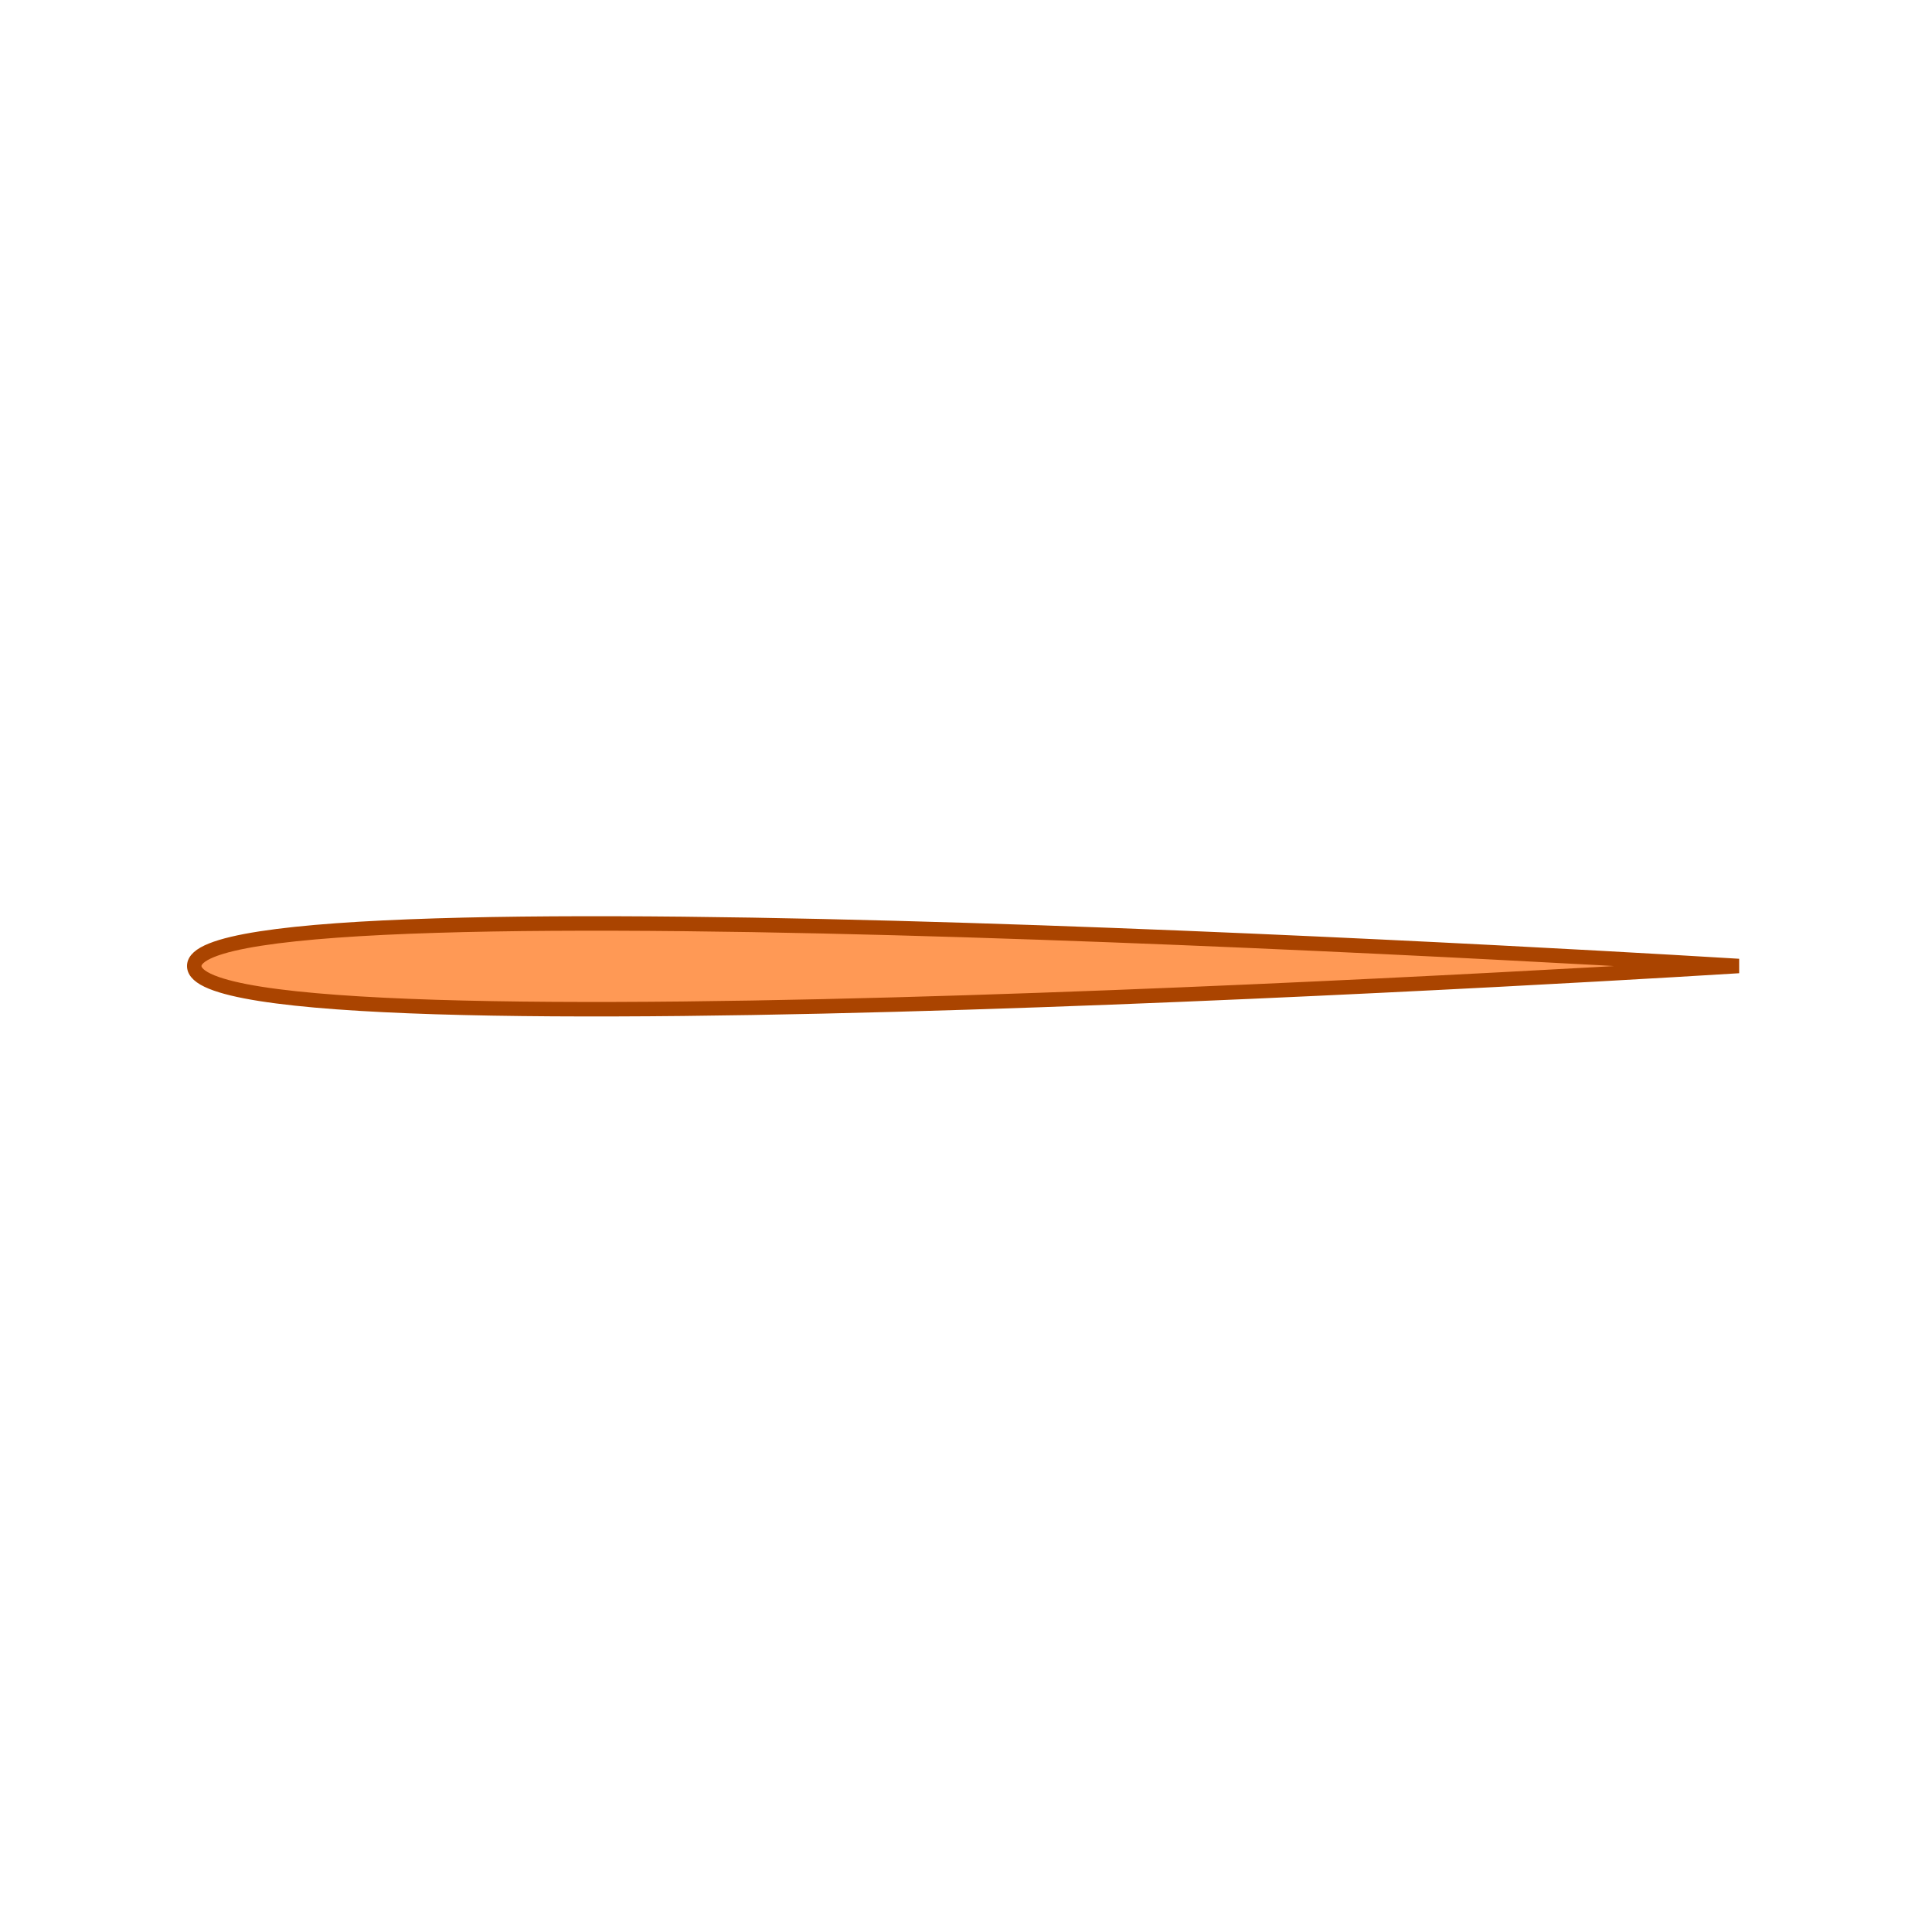 <?xml version="1.0" encoding="UTF-8" standalone="no"?>
<!-- Created with Inkscape (http://www.inkscape.org/) -->

<svg
   width="200mm"
   height="200mm"
   viewBox="0 0 200 200"
   version="1.1"
   id="svg4838"
   inkscape:version="1.1.1 (3bf5ae0d25, 2021-09-20)"
   sodipodi:docname="airfoil.svg"
   xmlns:inkscape="http://www.inkscape.org/namespaces/inkscape"
   xmlns:sodipodi="http://sodipodi.sourceforge.net/DTD/sodipodi-0.dtd"
   xmlns="http://www.w3.org/2000/svg"
   xmlns:svg="http://www.w3.org/2000/svg">
  <sodipodi:namedview
     id="namedview4840"
     pagecolor="#ffffff"
     bordercolor="#999999"
     borderopacity="1"
     inkscape:pageshadow="0"
     inkscape:pageopacity="0"
     inkscape:pagecheckerboard="0"
     inkscape:document-units="mm"
     showgrid="false"
     width="200mm"
     showguides="true"
     inkscape:guide-bbox="true"
     inkscape:zoom="0.70710678"
     inkscape:cx="598.91944"
     inkscape:cy="582.65599"
     inkscape:window-width="1718"
     inkscape:window-height="1368"
     inkscape:window-x="1713"
     inkscape:window-y="0"
     inkscape:window-maximized="0"
     inkscape:current-layer="layer1">
    <sodipodi:guide
       position="100,245.835"
       orientation="1,0"
       id="guide4842" />
    <sodipodi:guide
       position="-102.261,100"
       orientation="0,-1"
       id="guide4844" />
    <sodipodi:guide
       position="63.103,89.933"
       orientation="0,-1"
       id="guide6285" />
    <sodipodi:guide
       position="66.807,109.909"
       orientation="0,-1"
       id="guide6287" />
    <sodipodi:guide
       position="20.108,162.826"
       orientation="1,0"
       id="guide6521" />
    <sodipodi:guide
       position="179.991,177.093"
       orientation="1,0"
       id="guide6523" />
  </sodipodi:namedview>
  <defs
     id="defs4835" />
  <g
     inkscape:label="Layer 1"
     inkscape:groupmode="layer"
     id="layer1">
    <path
       style="fill:#ff9955;stroke:#aa4400;stroke-width:1.5;stroke-linecap:butt;stroke-linejoin:miter;stroke-opacity:1;stroke-miterlimit:4;stroke-dasharray:none"
       d="m 179.991,100 c 0,0 -159.883,-9.909 -159.883,0 0,10.067 159.883,0 159.883,0 z"
       id="path4966"
       sodipodi:nodetypes="ccc" />
    <path
       style="fill:none;stroke:#000000;stroke-width:0.265px;stroke-linecap:butt;stroke-linejoin:miter;stroke-opacity:1"
       d="M 51.065,88.635 Z"
       id="path4968" />
  </g>
</svg>
